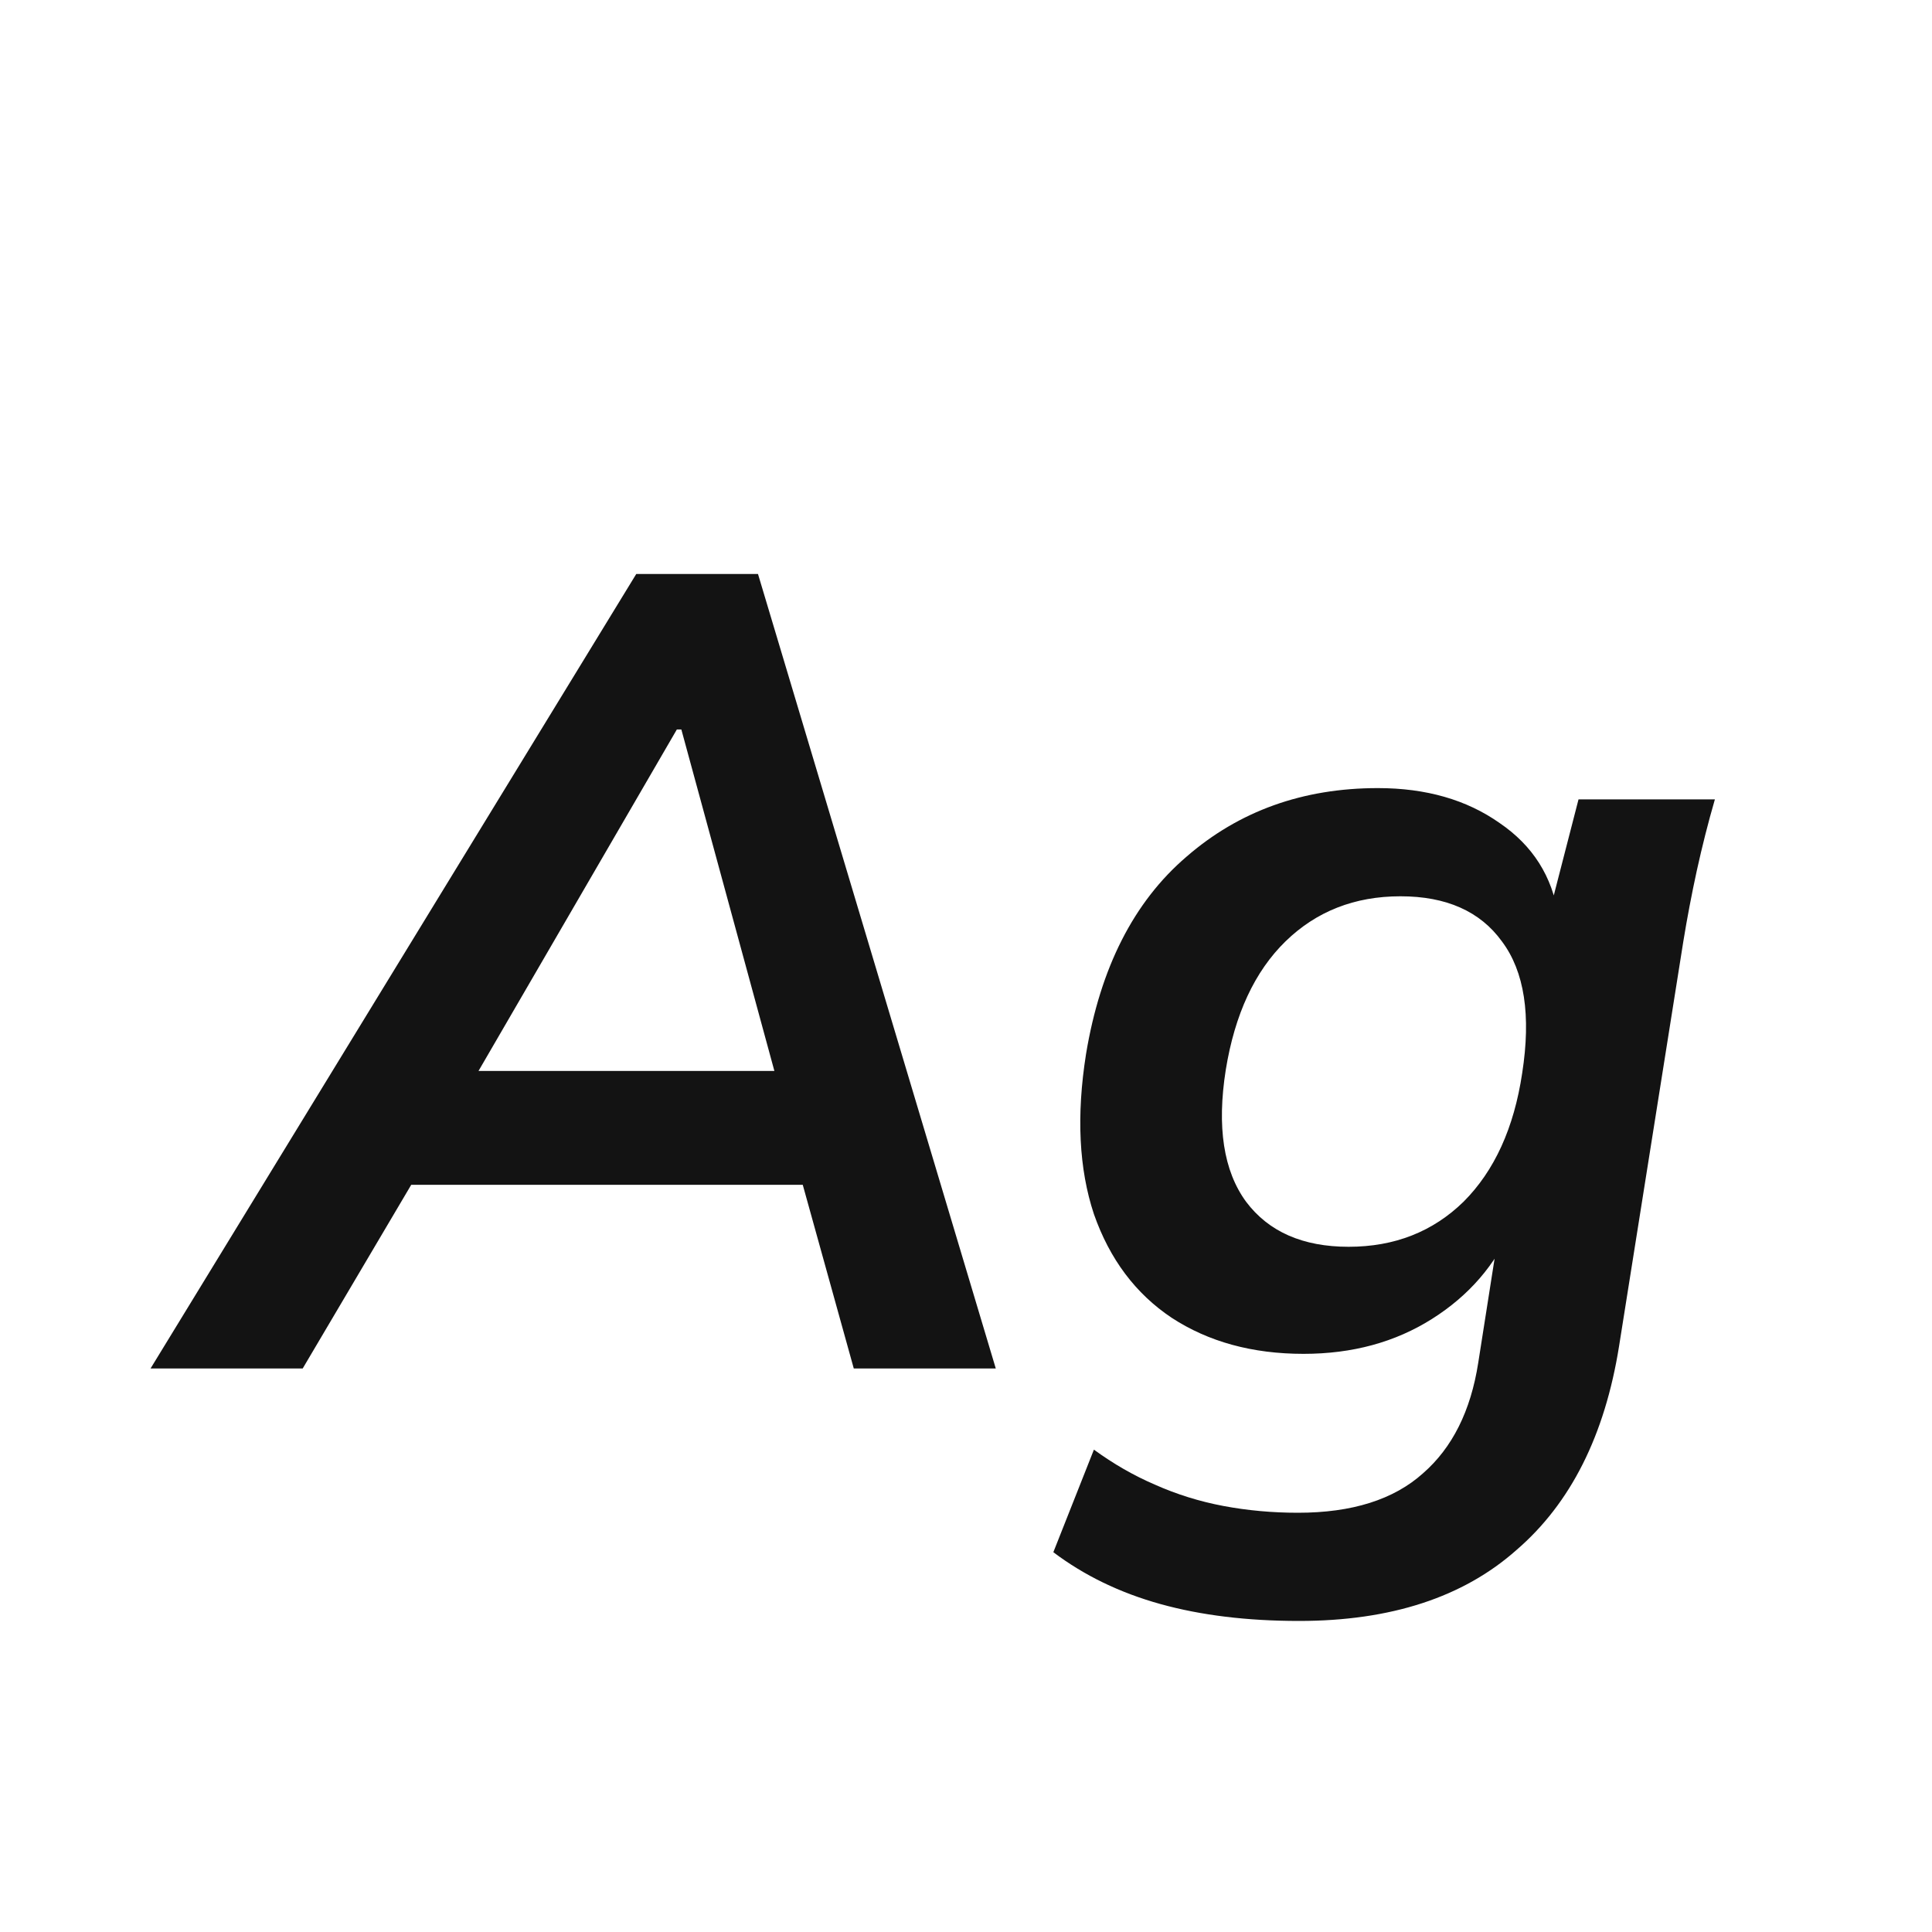<svg width="24" height="24" viewBox="0 0 24 24" fill="none" xmlns="http://www.w3.org/2000/svg">
<path d="M1.87 17L7.904 7.13H9.416L12.37 17H10.606L9.836 14.228L10.494 14.718H4.572L5.398 14.228L3.76 17H1.87ZM8.408 9.062L5.692 13.738L5.398 13.304H10.102L9.738 13.738L8.464 9.062H8.408ZM16.137 20.136C15.493 20.136 14.919 20.066 14.415 19.926C13.911 19.786 13.468 19.571 13.085 19.282L13.589 18.008C13.832 18.185 14.084 18.33 14.345 18.442C14.616 18.563 14.901 18.652 15.199 18.708C15.498 18.764 15.806 18.792 16.123 18.792C16.795 18.792 17.313 18.629 17.677 18.302C18.041 17.985 18.27 17.527 18.363 16.93L18.629 15.236H18.783C18.578 15.712 18.247 16.095 17.789 16.384C17.332 16.673 16.8 16.818 16.193 16.818C15.559 16.818 15.013 16.669 14.555 16.37C14.107 16.071 13.785 15.642 13.589 15.082C13.403 14.522 13.37 13.859 13.491 13.094C13.669 12.021 14.084 11.204 14.737 10.644C15.391 10.075 16.184 9.79 17.117 9.79C17.715 9.79 18.219 9.935 18.629 10.224C19.04 10.504 19.283 10.887 19.357 11.372L19.259 11.288L19.609 9.93H21.303C21.219 10.219 21.145 10.513 21.079 10.812C21.014 11.111 20.958 11.405 20.911 11.694L20.113 16.72C19.936 17.831 19.511 18.675 18.839 19.254C18.177 19.842 17.276 20.136 16.137 20.136ZM16.753 15.488C17.323 15.488 17.799 15.301 18.181 14.928C18.564 14.545 18.807 14.013 18.909 13.332C19.021 12.613 18.937 12.067 18.657 11.694C18.387 11.321 17.967 11.134 17.397 11.134C16.828 11.134 16.352 11.321 15.969 11.694C15.587 12.067 15.339 12.599 15.227 13.29C15.115 13.999 15.199 14.545 15.479 14.928C15.759 15.301 16.184 15.488 16.753 15.488Z" fill="#131313"/>
</svg>
